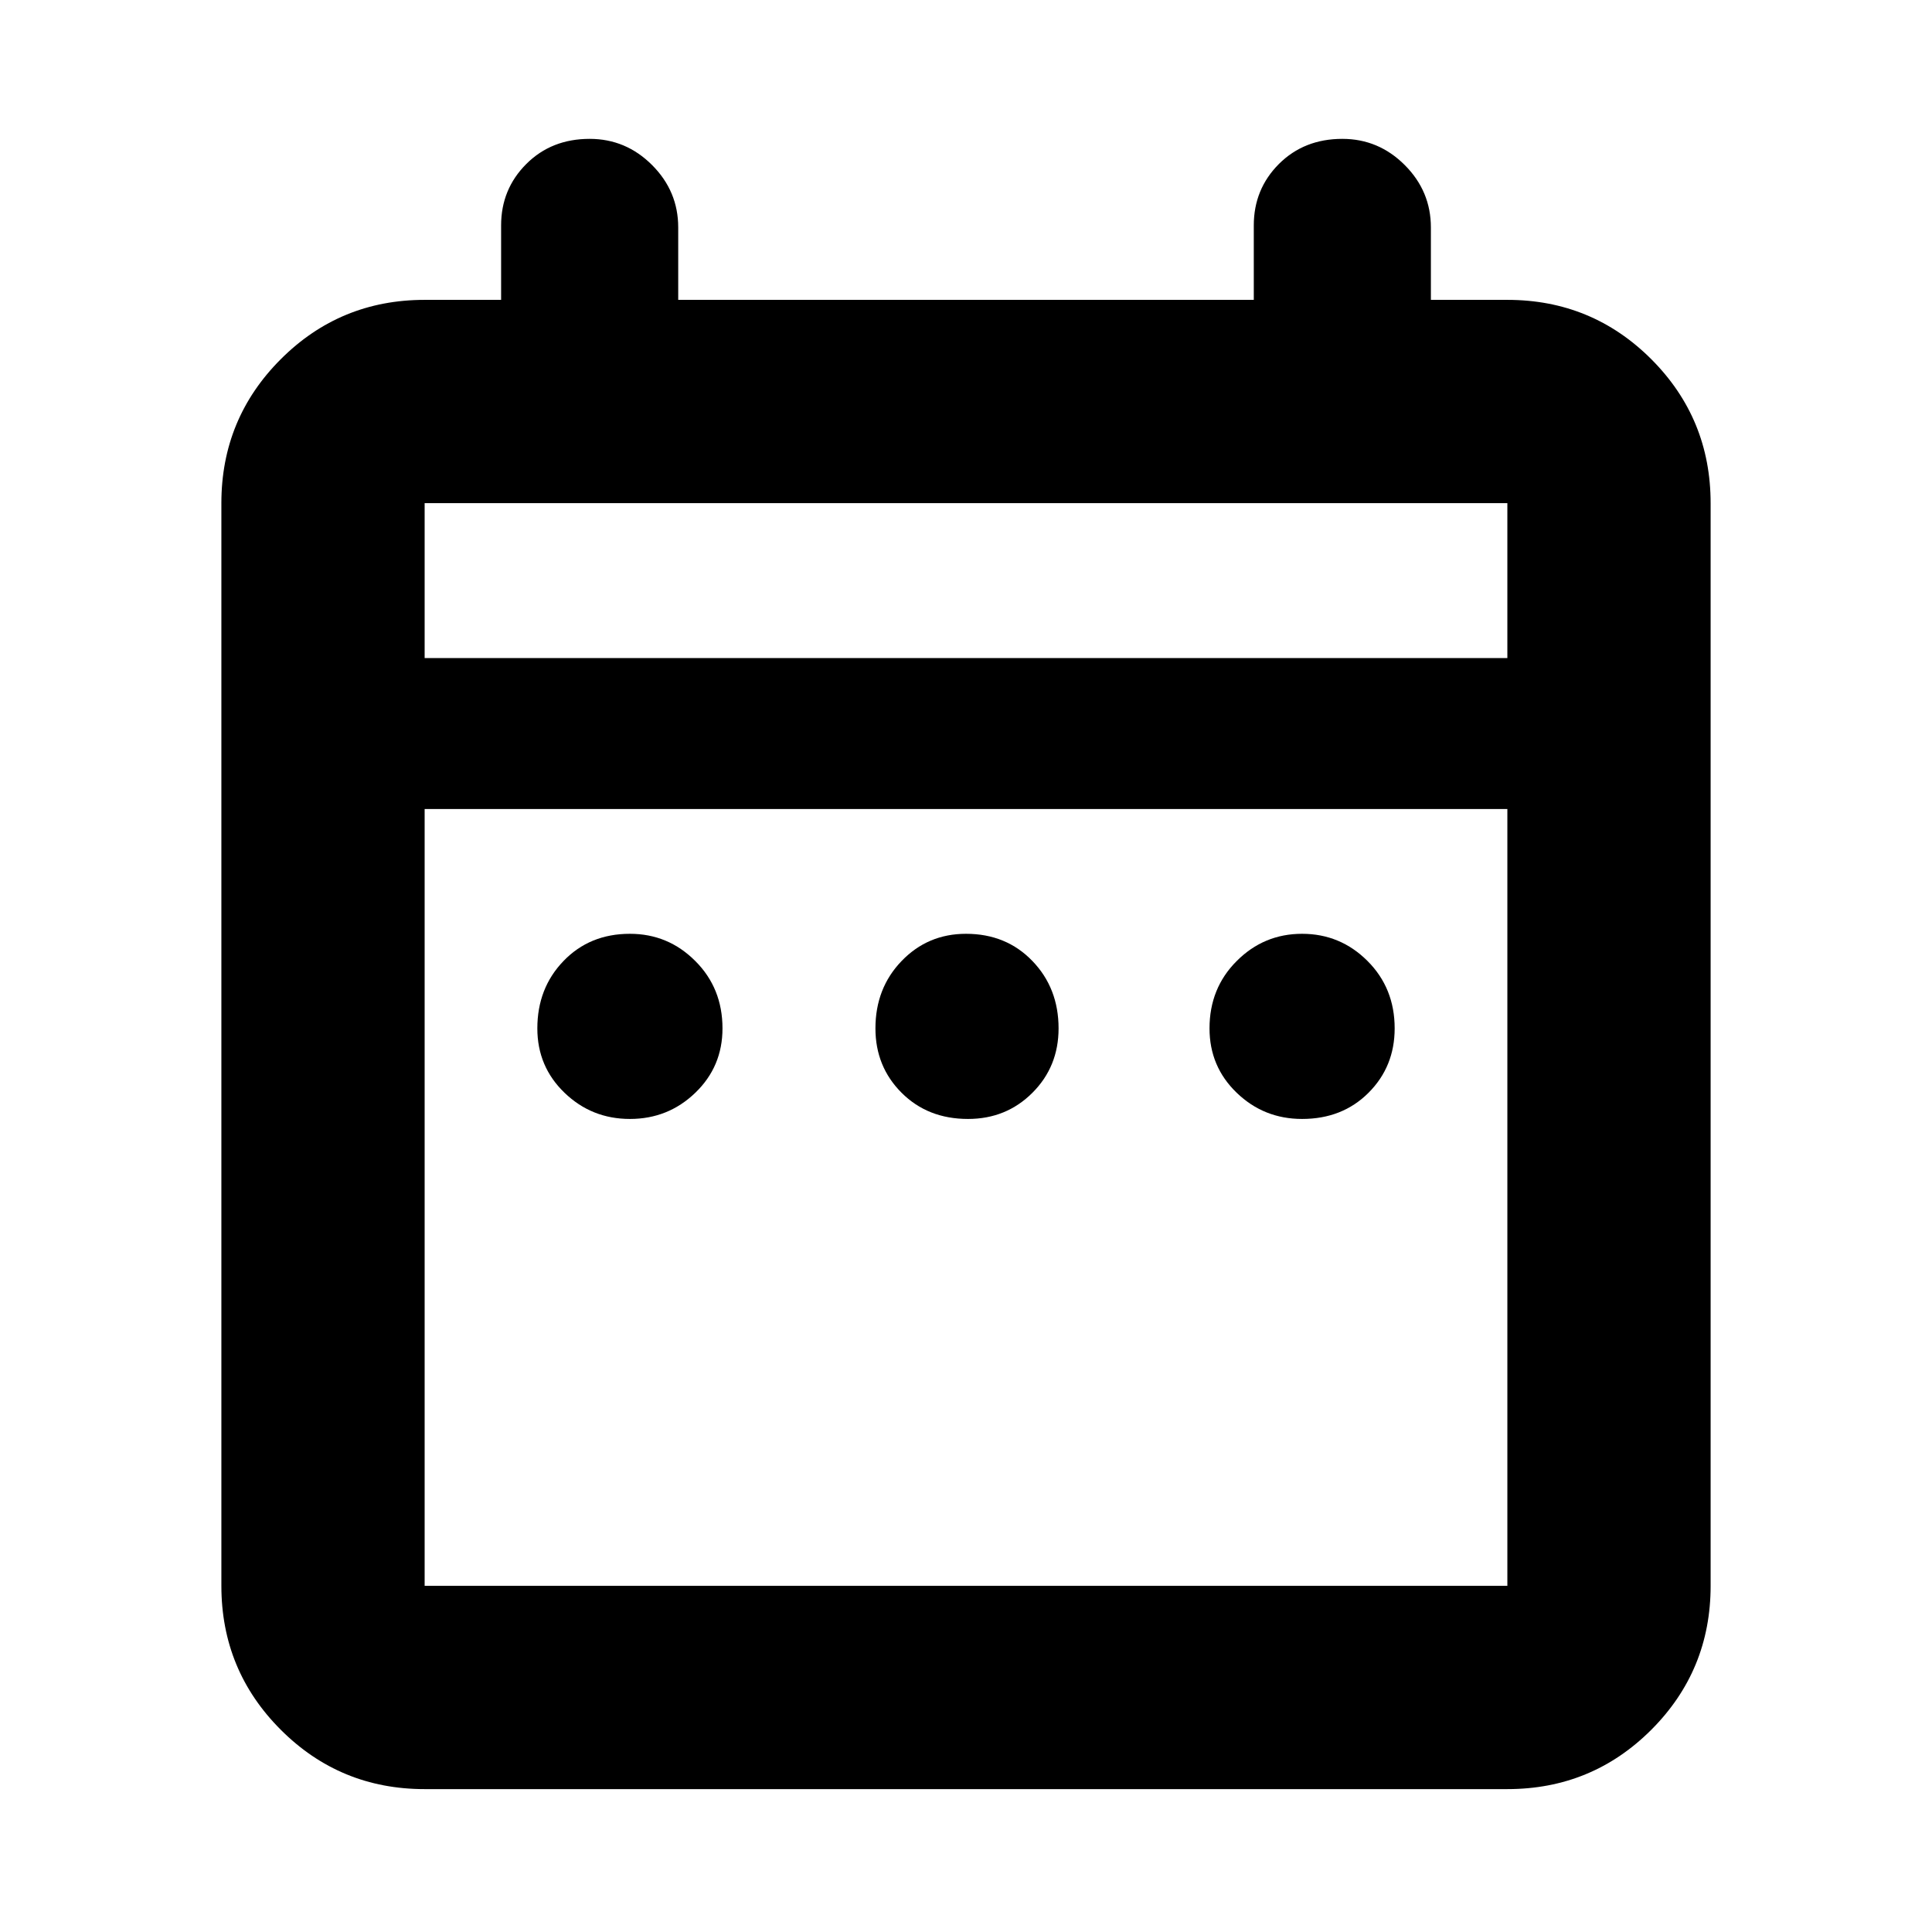 <svg xmlns="http://www.w3.org/2000/svg" height="24" width="24"><path d="M7.825 13.9q-.475 0-.812-.325-.338-.325-.338-.8 0-.5.325-.837.325-.338.825-.338.475 0 .812.338.338.337.338.837 0 .475-.338.8-.337.325-.812.325Zm4.2 0q-.5 0-.825-.325-.325-.325-.325-.8 0-.5.325-.837.325-.338.8-.338.5 0 .825.338.325.337.325.837 0 .475-.325.8-.325.325-.8.325Zm4.15 0q-.475 0-.812-.325-.338-.325-.338-.8 0-.5.338-.837.337-.338.812-.338.475 0 .813.338.337.337.337.837 0 .475-.325.8-.325.325-.825.325Zm-10.9 8.325q-1.05 0-1.787-.737-.738-.738-.738-1.788V6.25q0-1.05.738-1.788.737-.737 1.787-.737h.95V2.8q0-.45.313-.763.312-.312.787-.312.45 0 .775.325t.325.775v.9h7.15V2.8q0-.45.312-.763.313-.312.788-.312.45 0 .775.325t.325.775v.9h.95q1.05 0 1.788.737.737.738.737 1.788V19.7q0 1.05-.737 1.788-.738.737-1.788.737Zm0-2.525h13.45v-9.65H5.275v9.65Zm0-11.525h13.45V6.25H5.275Zm0 0V6.25v1.925Z"/></svg>